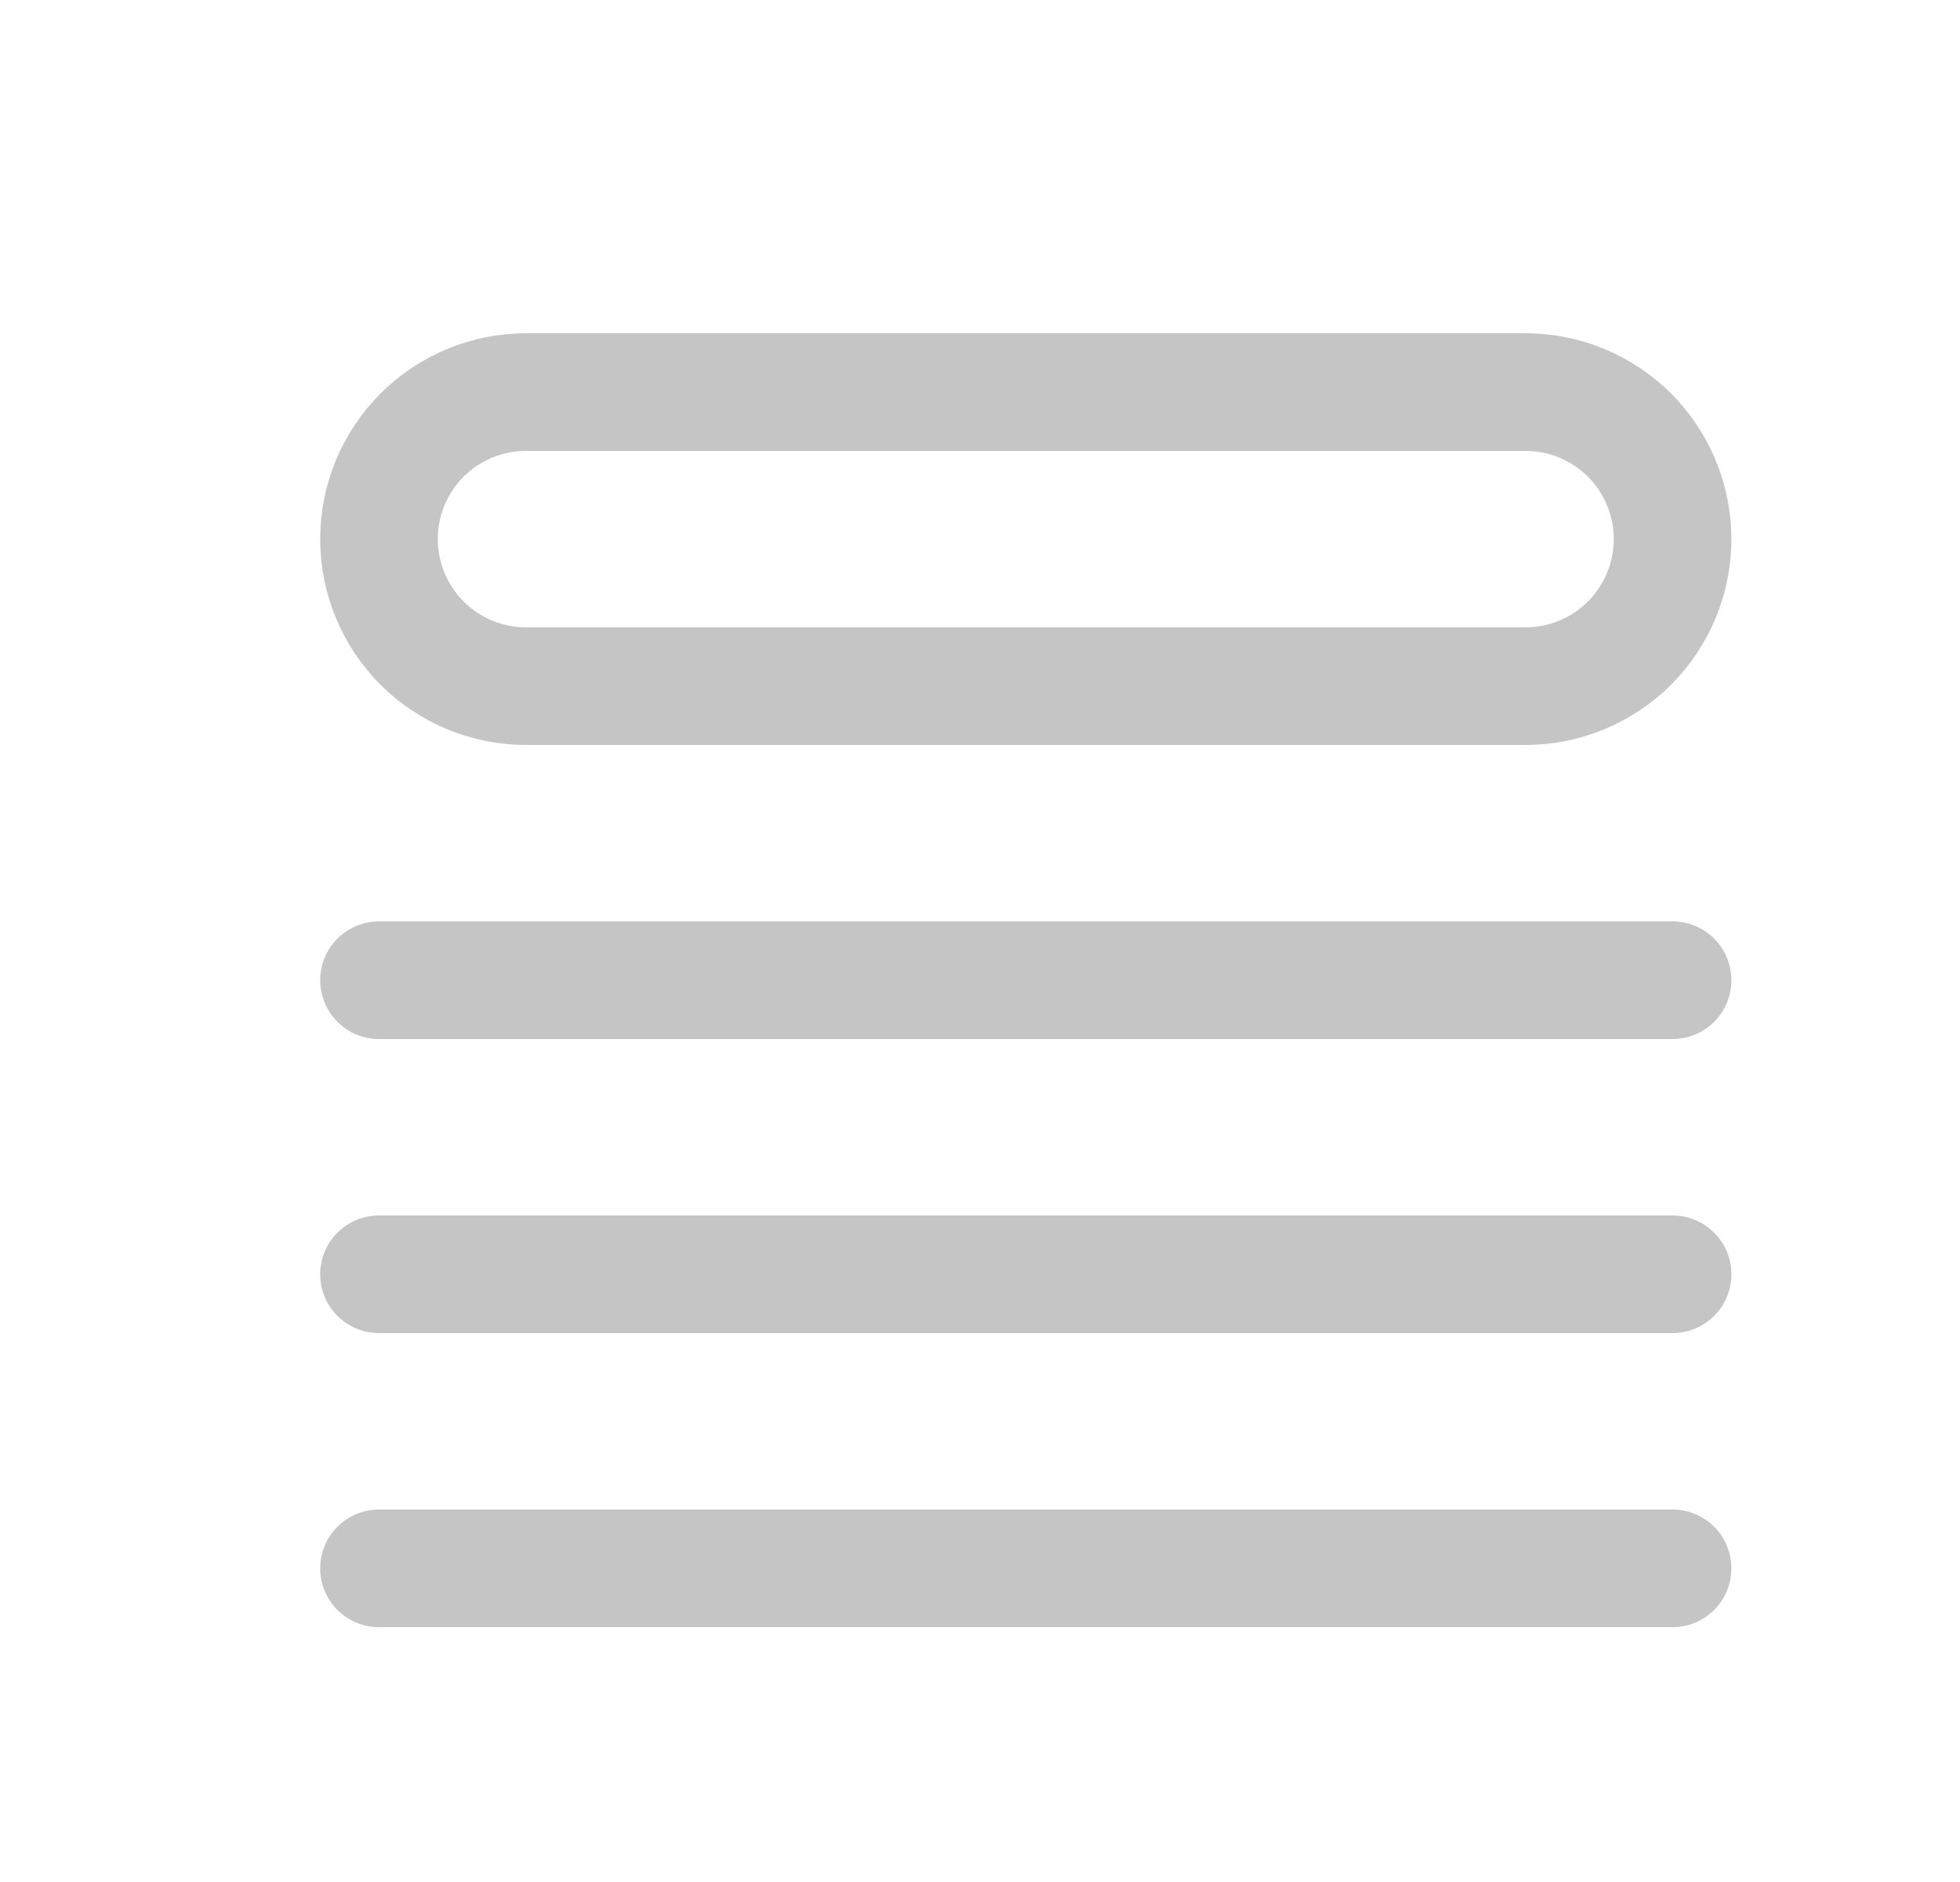 <svg width="25" height="24" viewBox="0 0 25 24" fill="none" xmlns="http://www.w3.org/2000/svg">
<path d="M4.834 12.5H21.334M4.834 16.25H21.334M4.834 20H21.334M6.709 5H19.459C19.956 5 20.433 5.198 20.785 5.549C21.136 5.901 21.334 6.378 21.334 6.875C21.334 7.372 21.136 7.849 20.785 8.201C20.433 8.552 19.956 8.75 19.459 8.75H6.709C6.212 8.75 5.735 8.552 5.383 8.201C5.032 7.849 4.834 7.372 4.834 6.875C4.834 6.378 5.032 5.901 5.383 5.549C5.735 5.198 6.212 5 6.709 5Z" stroke="#C5C5C5" stroke-width="1.5" stroke-linecap="round" stroke-linejoin="round"/>
</svg>
